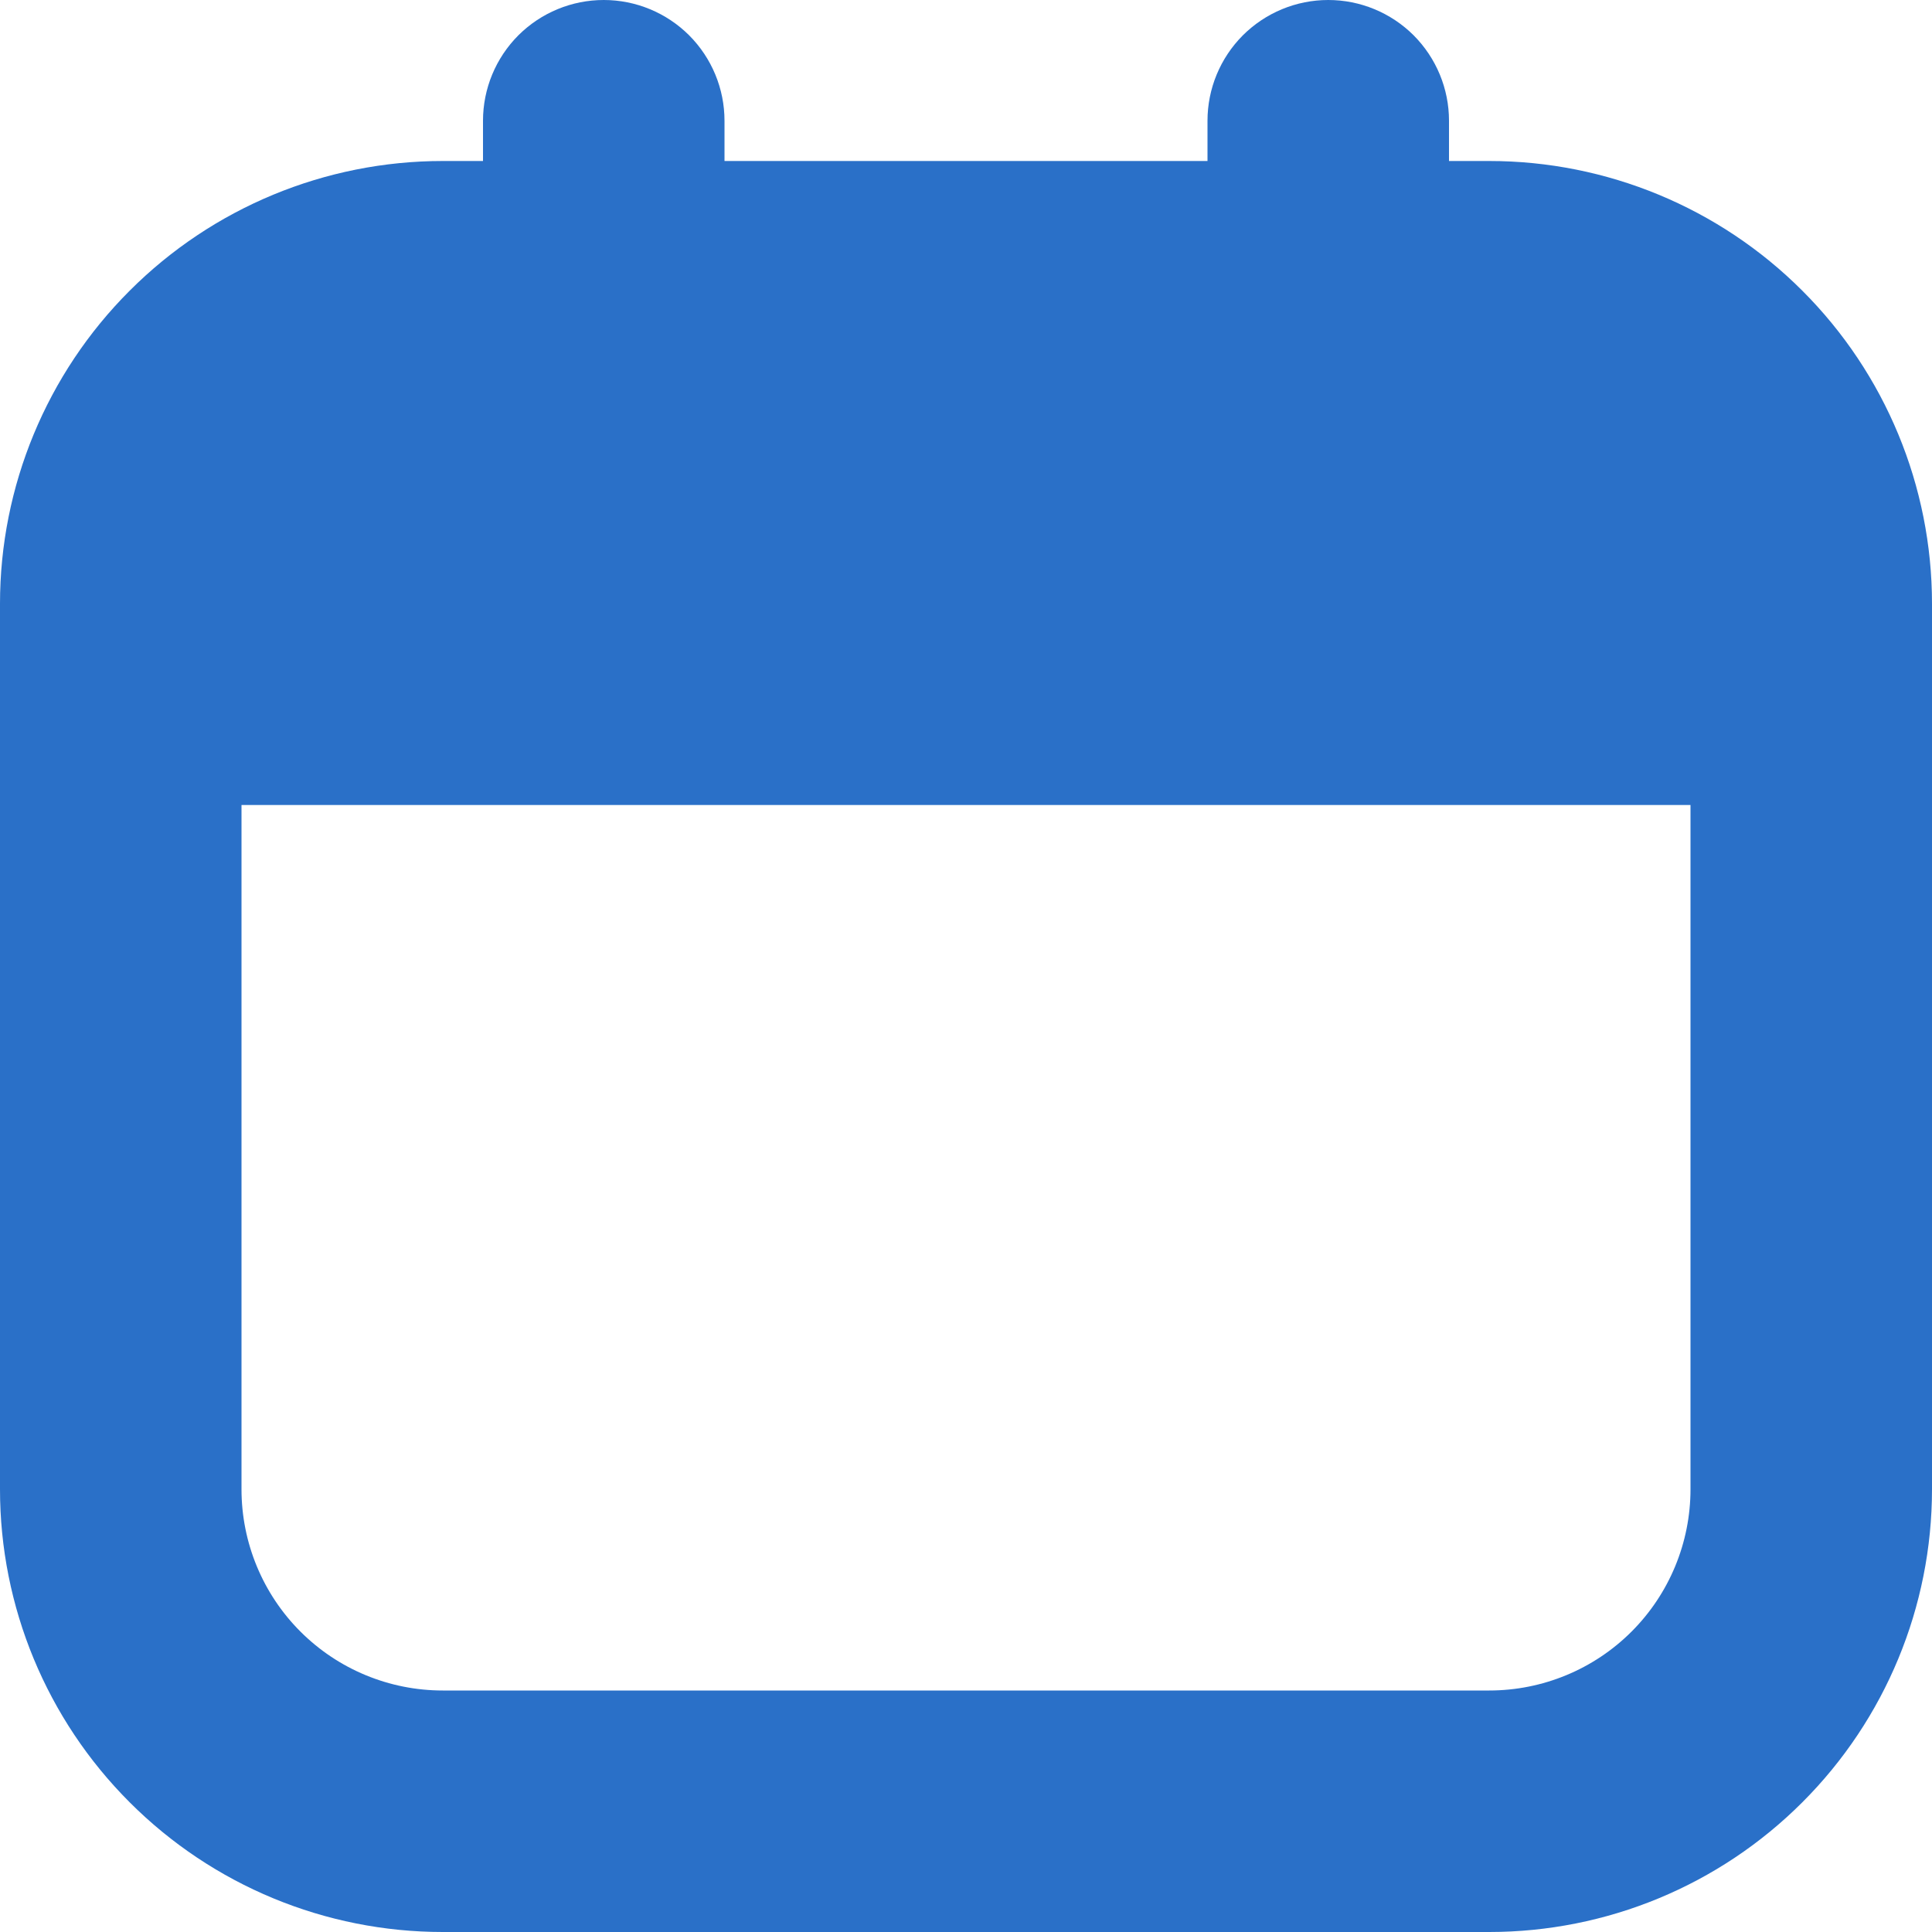 <svg width="24" height="24" viewBox="0 0 24 24" fill="none" xmlns="http://www.w3.org/2000/svg">
<g clip-path="url(#clip0_115_1164)">
<path d="M18.5 2H18V1.5C18 1.102 17.842 0.721 17.561 0.439C17.279 0.158 16.898 0 16.5 0V0C16.102 0 15.721 0.158 15.439 0.439C15.158 0.721 15 1.102 15 1.5V2H9V1.5C9 1.102 8.842 0.721 8.561 0.439C8.279 0.158 7.898 0 7.5 0V0C7.102 0 6.721 0.158 6.439 0.439C6.158 0.721 6 1.102 6 1.5V2H5.5C4.041 2 2.642 2.579 1.611 3.611C0.579 4.642 0 6.041 0 7.5L0 18.5C0 19.959 0.579 21.358 1.611 22.389C2.642 23.421 4.041 24 5.5 24H18.5C19.959 24 21.358 23.421 22.389 22.389C23.421 21.358 24 19.959 24 18.5V7.5C24 6.041 23.421 4.642 22.389 3.611C21.358 2.579 19.959 2 18.5 2ZM18.5 21H5.5C4.837 21 4.201 20.737 3.732 20.268C3.263 19.799 3 19.163 3 18.5V10H21V18.5C21 19.163 20.737 19.799 20.268 20.268C19.799 20.737 19.163 21 18.5 21Z" fill="#2A70C8"/>
</g>
<defs>
<clipPath id="clip0_115_1164">
<rect width="24" height="24" fill="white"/>
</clipPath>
</defs>
</svg>

